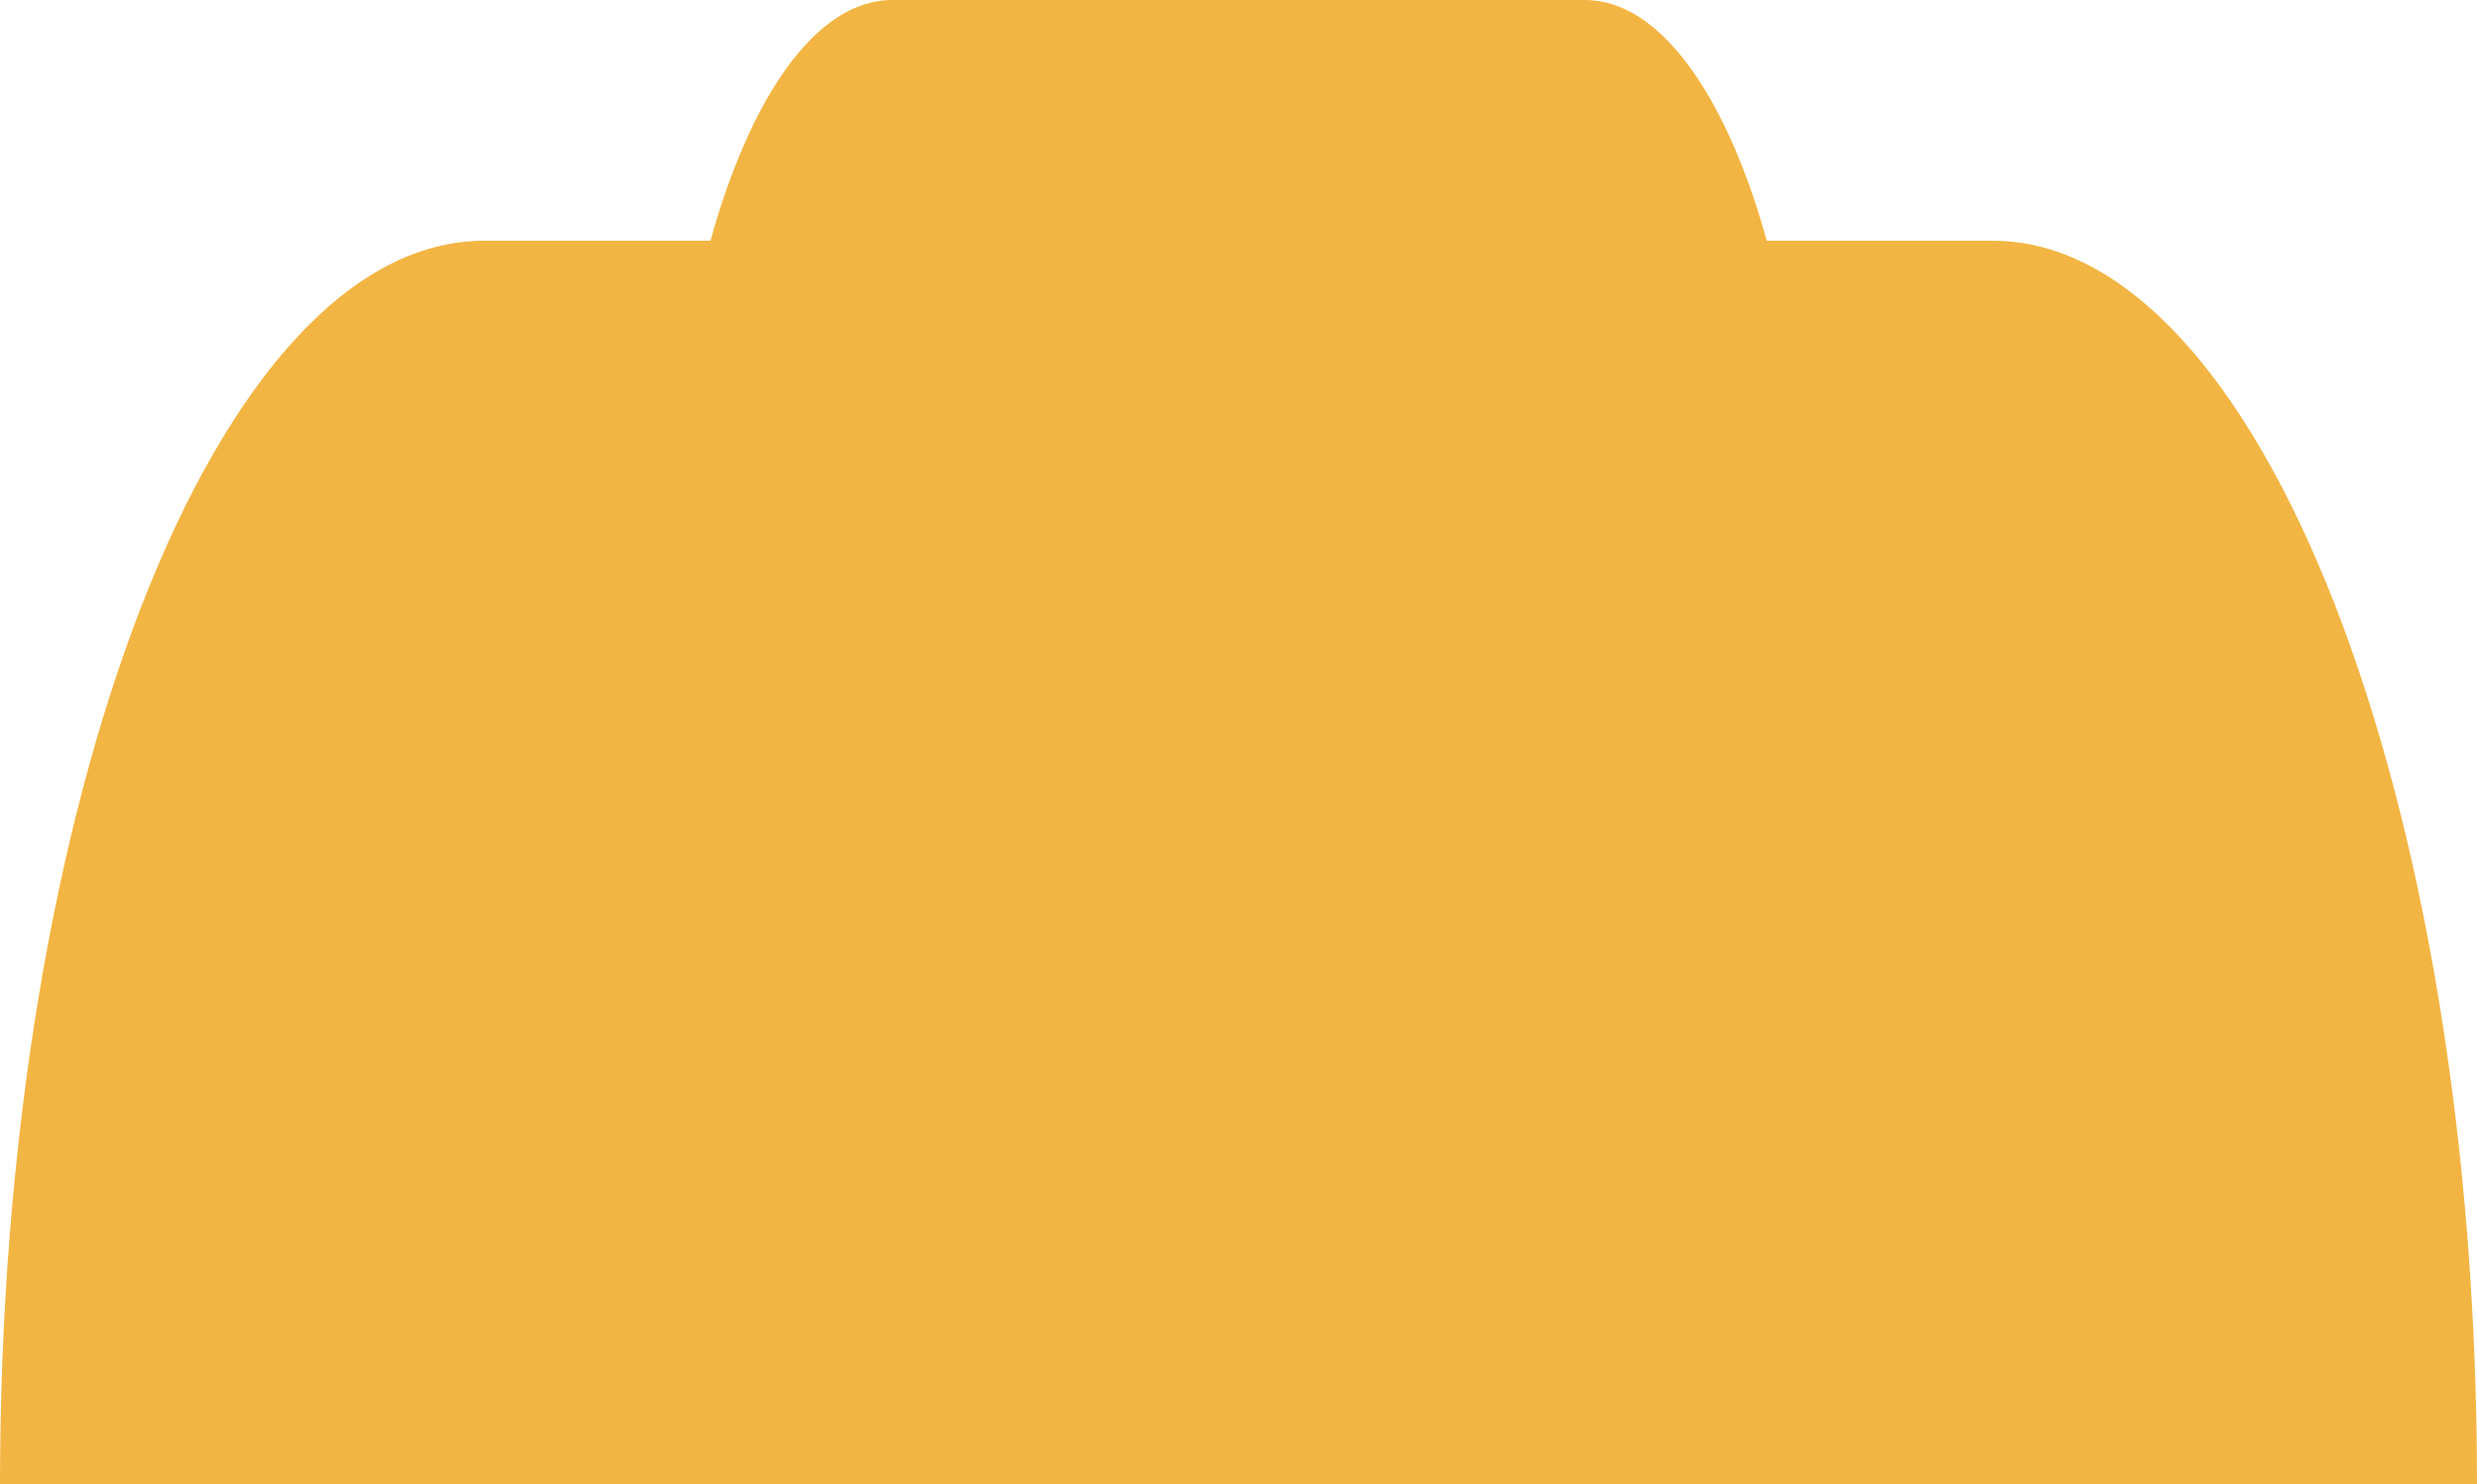 <?xml version="1.0" encoding="utf-8"?>
<!-- Generator: Adobe Illustrator 16.0.4, SVG Export Plug-In . SVG Version: 6.00 Build 0)  -->
<!DOCTYPE svg PUBLIC "-//W3C//DTD SVG 1.1//EN" "http://www.w3.org/Graphics/SVG/1.1/DTD/svg11.dtd">
<svg version="1.1" id="Calque_1" xmlns="http://www.w3.org/2000/svg" xmlns:xlink="http://www.w3.org/1999/xlink" x="0px" y="0px"
	 width="7.5px" height="4.495px" viewBox="-1.502 1.503 7.5 4.495" enable-background="new -1.502 1.503 7.5 4.495"
	 xml:space="preserve">
<path fill="#F2B543" d="M-1.502,5.998c0-2.078,0.656-3.766,1.467-3.766h4.566c0.81,0,1.467,1.688,1.467,3.766l0,0"/>
<path fill="#F2B543" d="M0.525,3.232L0.525,3.232c0-0.954,0.302-1.729,0.674-1.729h2.098c0.372,0,0.675,0.774,0.675,1.729l0,0"/>
</svg>
